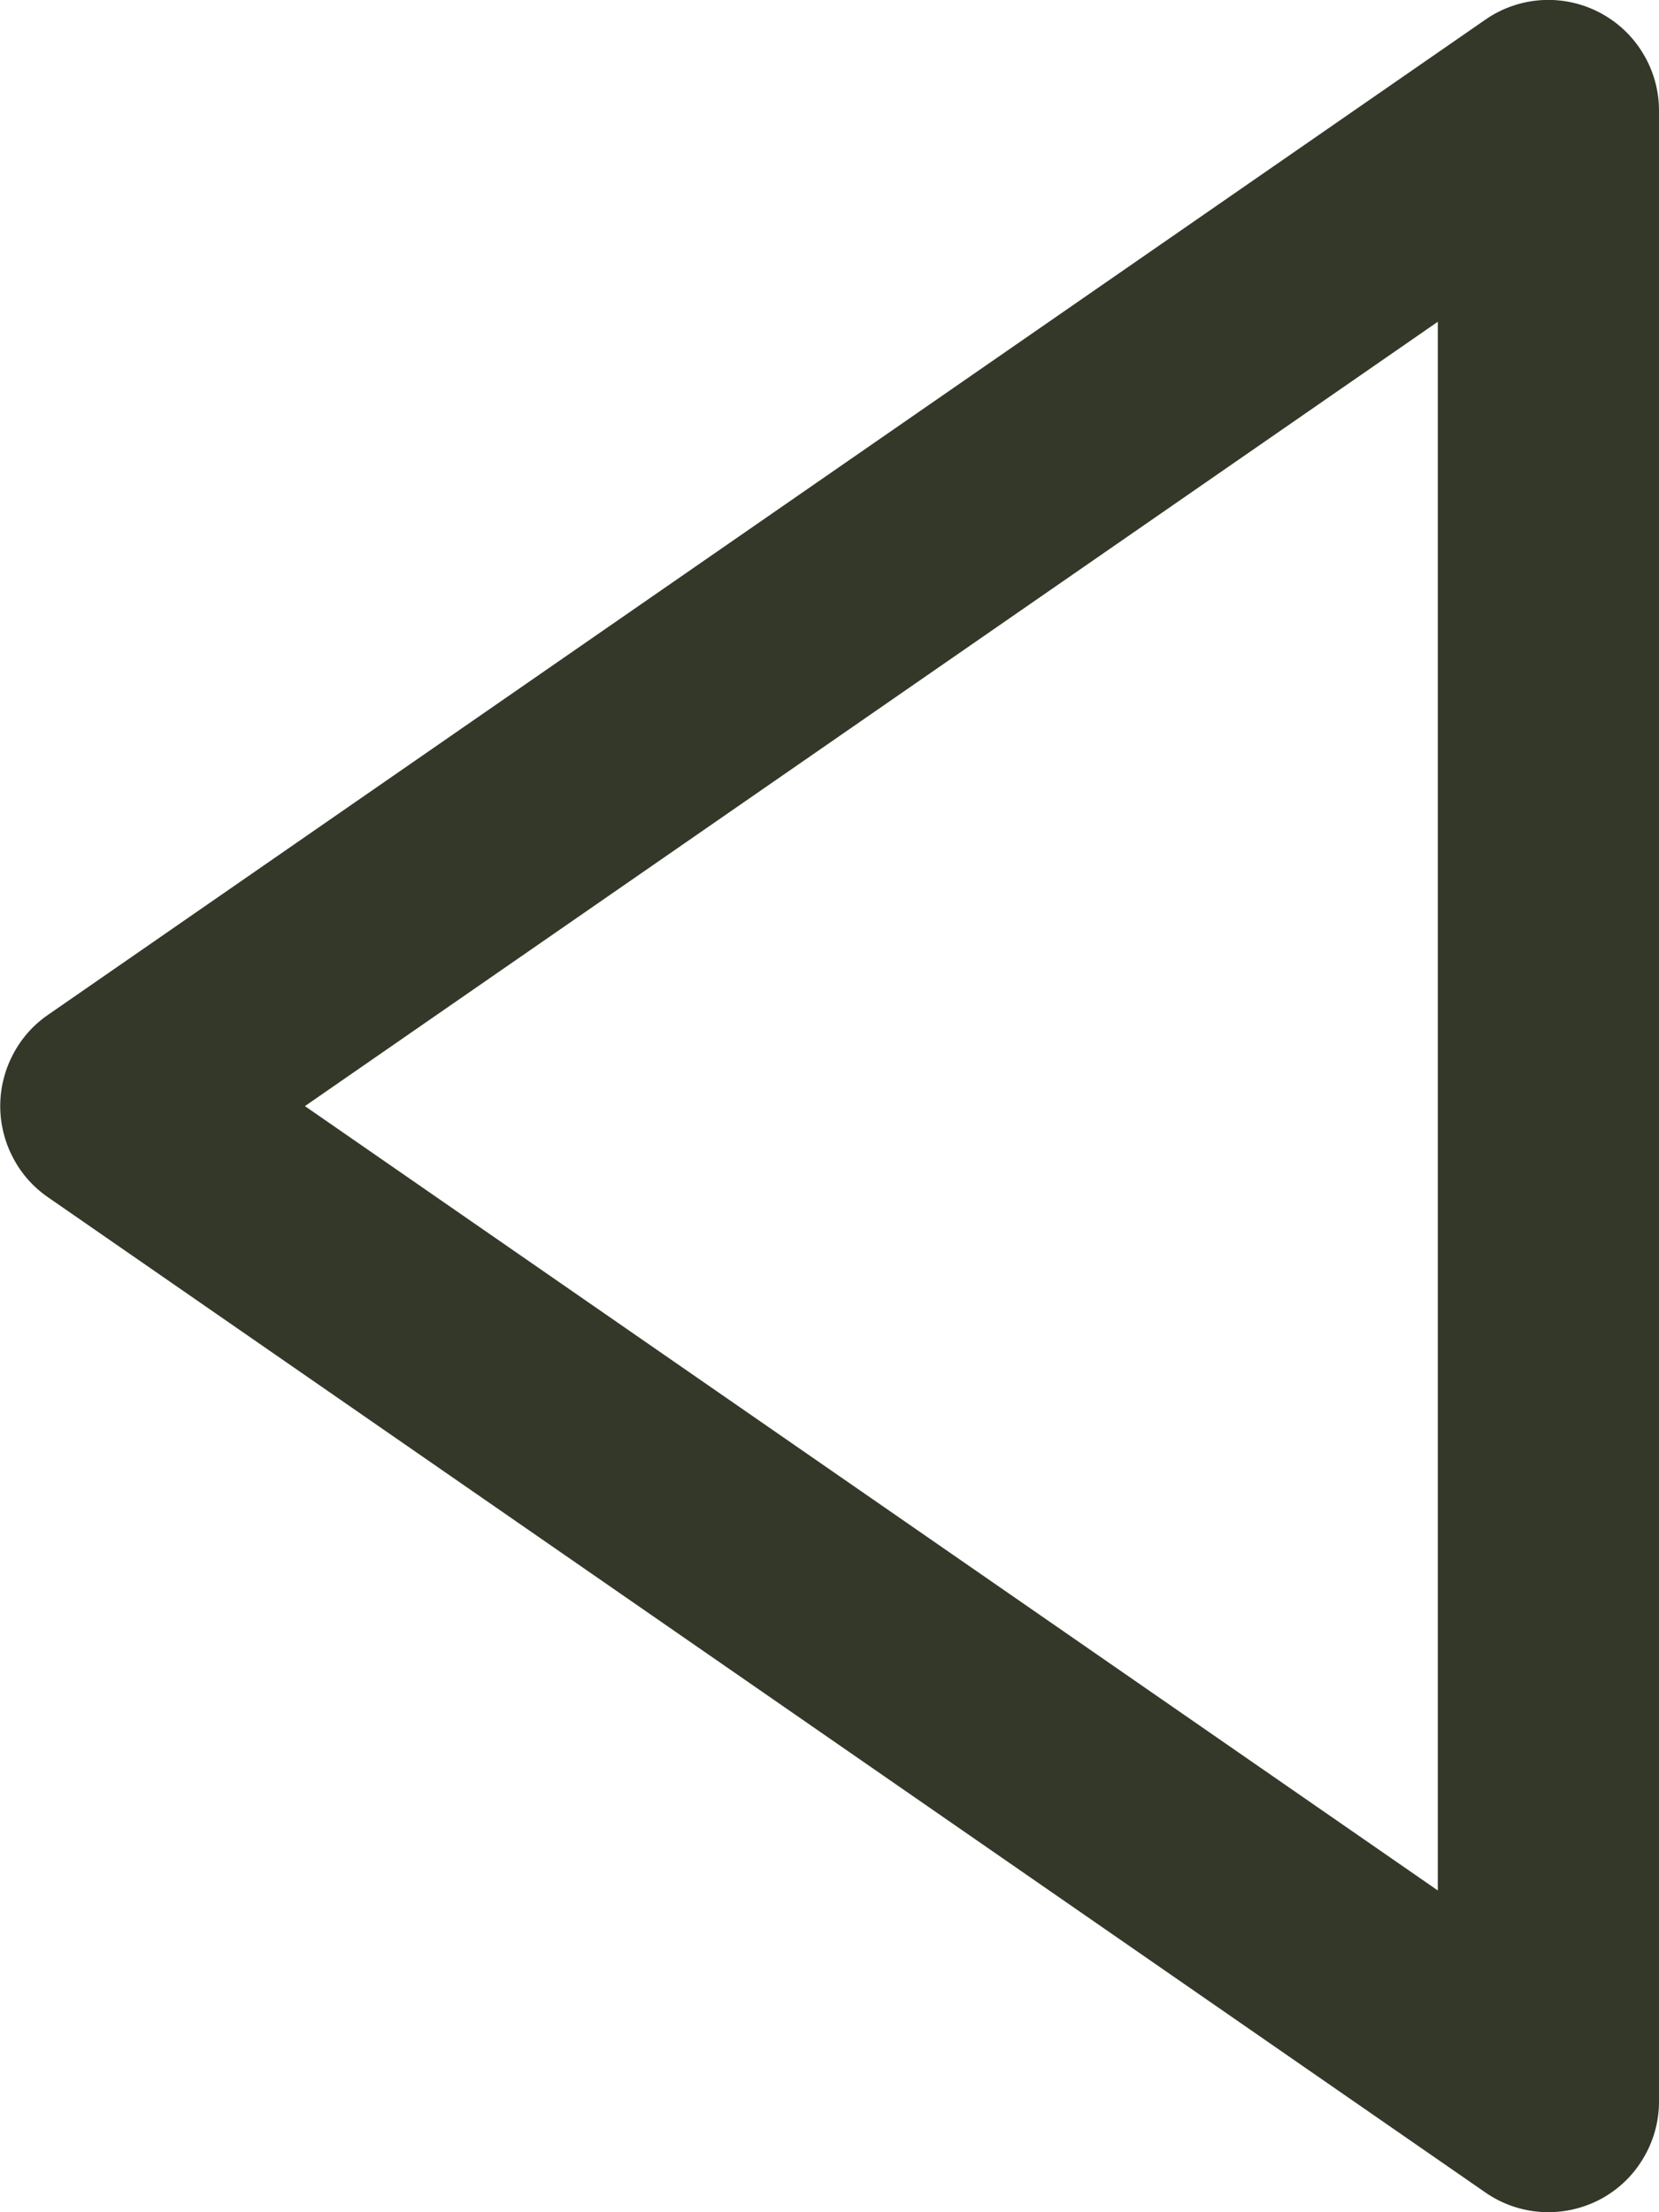 <svg width="15" height="20" viewBox="0 0 15 20" fill="none" xmlns="http://www.w3.org/2000/svg">
    <path d="M14.464 0.114C14.302 0.029 14.121 -0.01 13.939 0.001C13.757 0.012 13.581 0.073 13.431 0.177L0.431 9.177C0.298 9.269 0.19 9.392 0.116 9.536C0.041 9.679 0.002 9.838 0.002 10C0.002 10.161 0.041 10.32 0.116 10.463C0.19 10.607 0.298 10.73 0.431 10.822L13.431 19.822C13.581 19.926 13.757 19.987 13.939 19.998C14.121 20.009 14.302 19.97 14.464 19.886C14.626 19.801 14.761 19.674 14.855 19.517C14.95 19.361 15 19.182 15 19V1C15 0.817 14.95 0.638 14.855 0.482C14.761 0.326 14.626 0.199 14.464 0.114ZM13 17.091L2.757 10L13 2.909V17.091Z" fill="#343829"/>
    </svg>
    